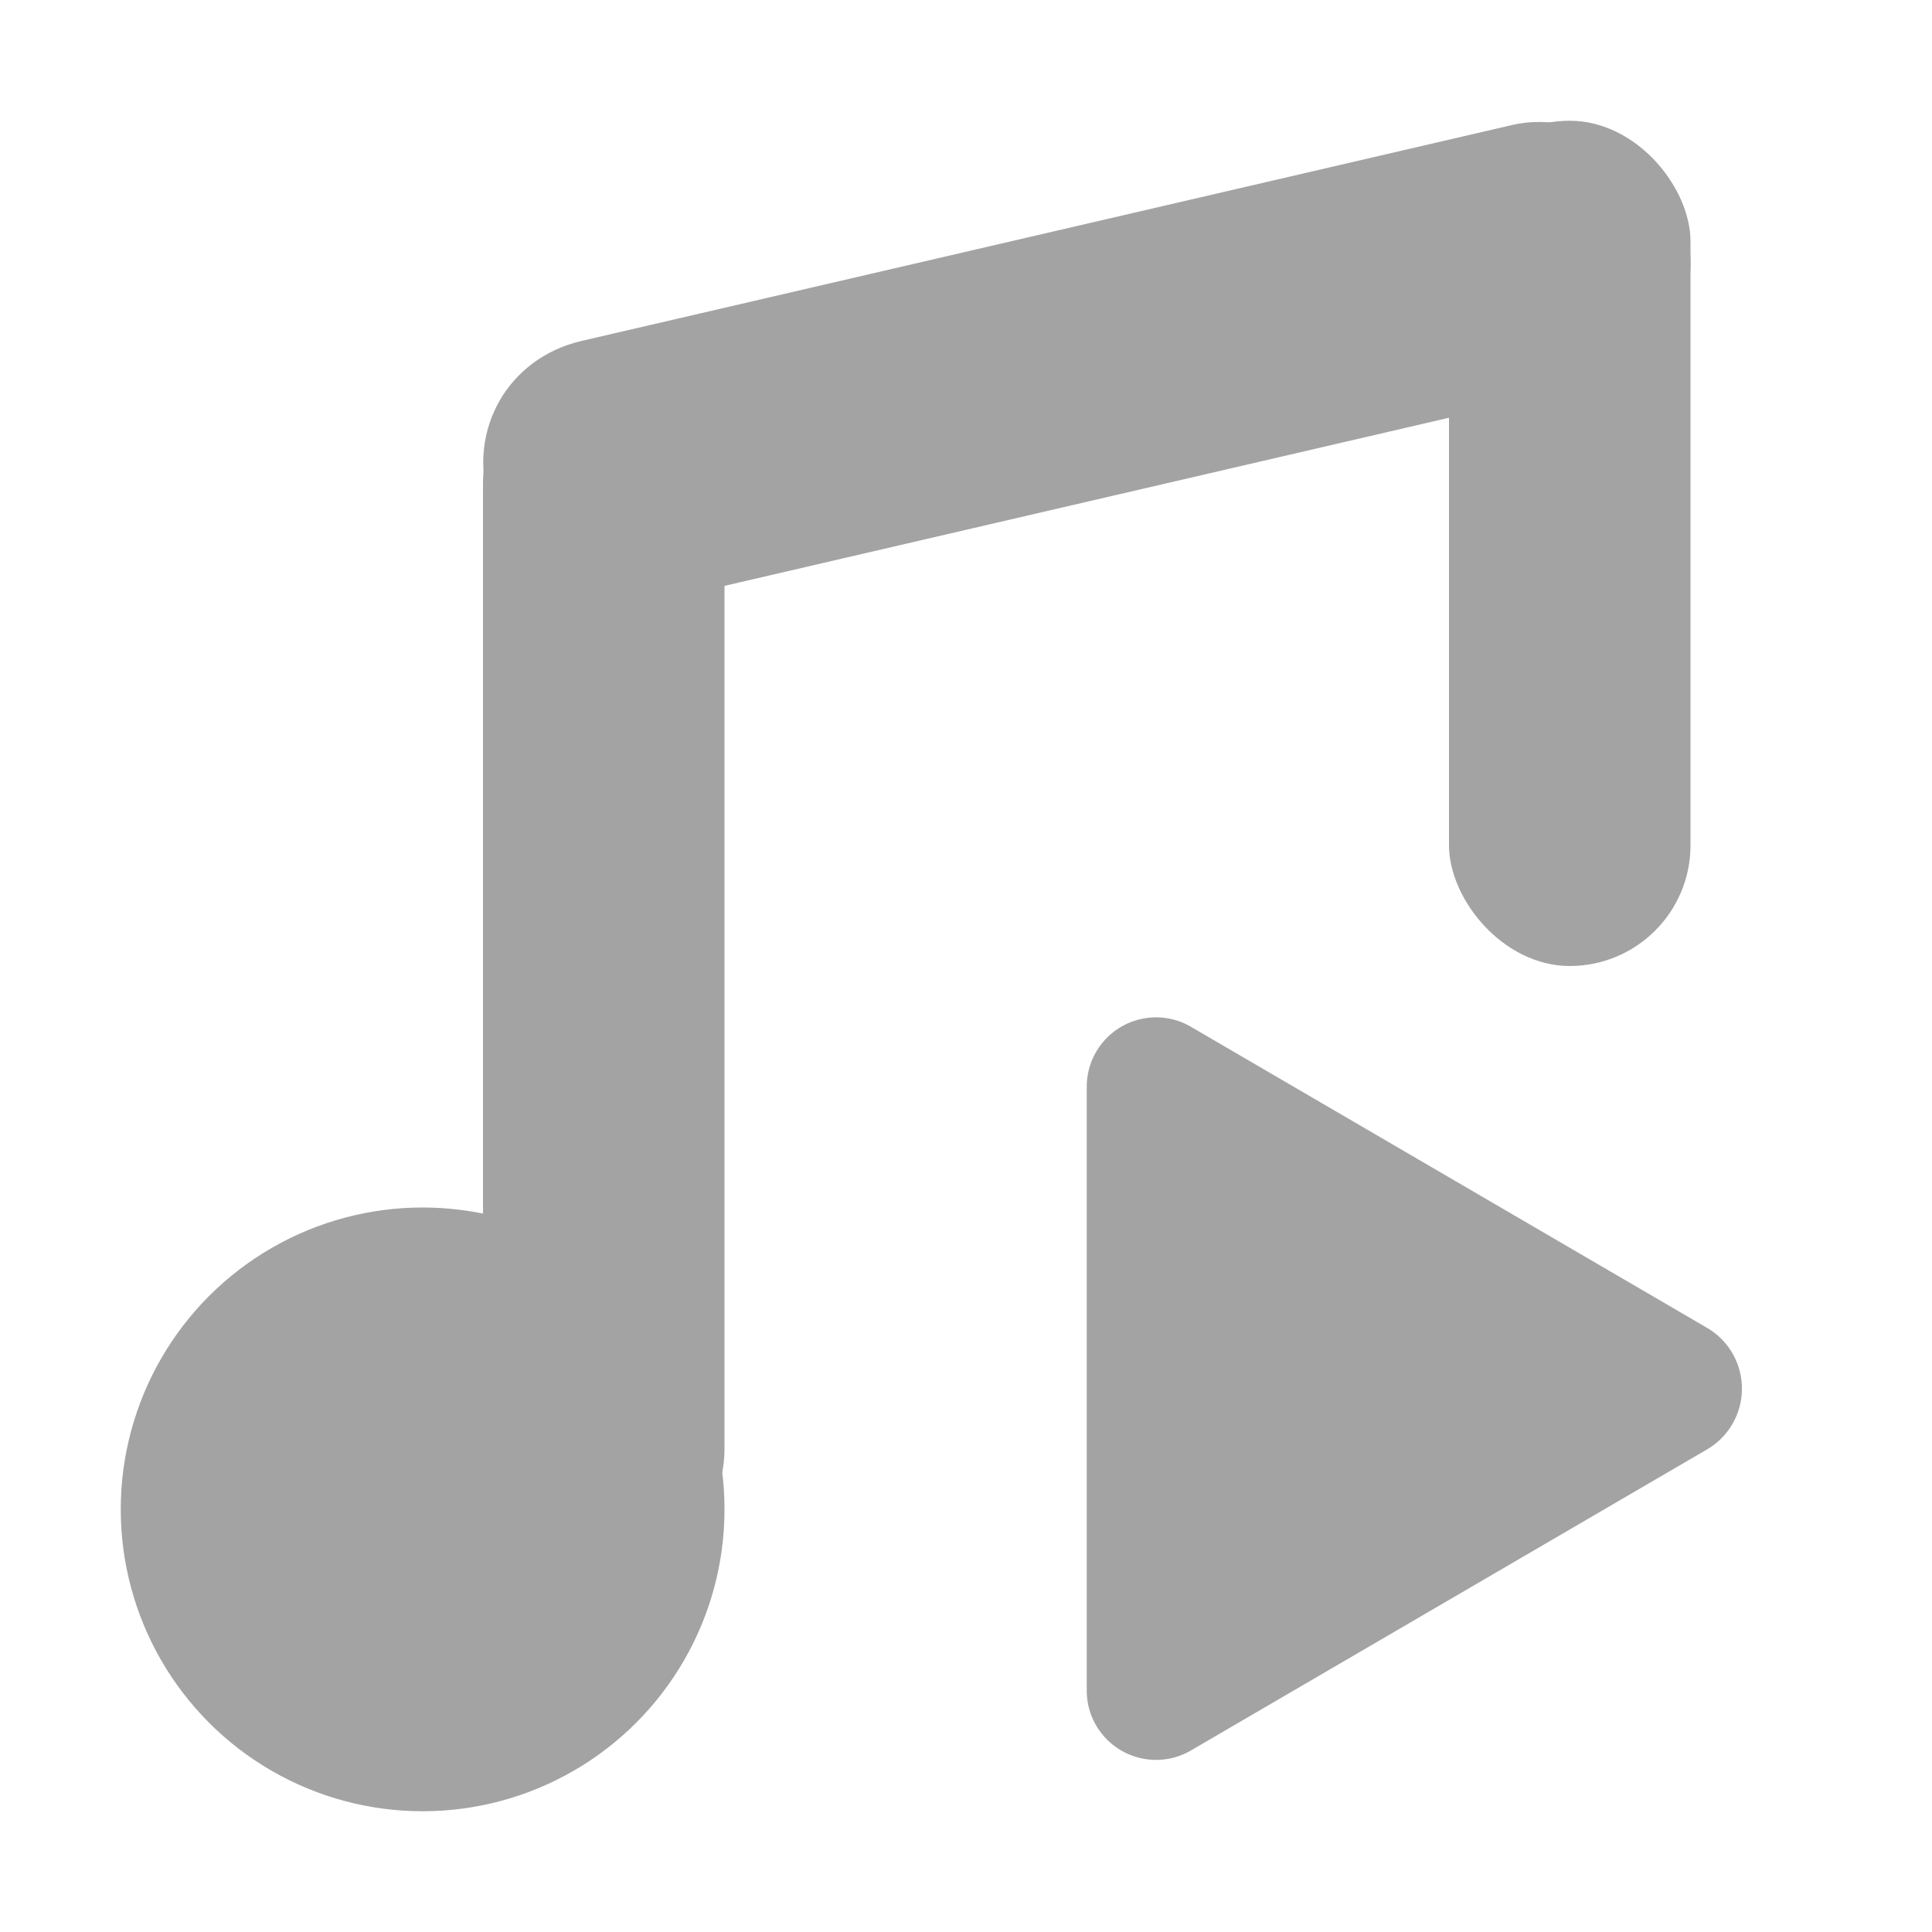 <?xml version="1.0" encoding="UTF-8" standalone="no"?>
<svg
   xmlns:dc="http://purl.org/dc/elements/1.1/"
   xmlns:cc="http://creativecommons.org/ns#"
   xmlns:rdf="http://www.w3.org/1999/02/22-rdf-syntax-ns#"
   xmlns:svg="http://www.w3.org/2000/svg"
   xmlns="http://www.w3.org/2000/svg"
   xmlns:sodipodi="http://sodipodi.sourceforge.net/DTD/sodipodi-0.dtd"
   xmlns:inkscape="http://www.inkscape.org/namespaces/inkscape"
   width="16"
   height="16"
   viewBox="0 0 16 16"
   version="1.1"
   id="svg8"
   sodipodi:docname="AudioPlayer.svg"
   inkscape:version="1.0.2 (e86c870879, 2021-01-15)">
  <defs
     id="defs2">
    <inkscape:path-effect
       effect="fillet_chamfer"
       id="path-effect839"
       is_visible="true"
       lpeversion="1"
       satellites_param="F,0,0,1,0,1,0,1 @ F,0,0,1,0,1,0,1 @ F,0,0,1,0,1,0,1"
       unit="px"
       method="auto"
       mode="F"
       radius="1"
       chamfer_steps="1"
       flexible="false"
       use_knot_distance="true"
       apply_no_radius="true"
       apply_with_radius="true"
       only_selected="false"
       hide_knots="false" />
    <inkscape:path-effect
       effect="fillet_chamfer"
       id="path-effect837"
       is_visible="true"
       lpeversion="1"
       satellites_param="F,0,0,1,0,1,0,1 @ F,0,0,1,0,1,0,1 @ F,0,0,1,0,1,0,1"
       unit="px"
       method="auto"
       mode="F"
       radius="1"
       chamfer_steps="1"
       flexible="false"
       use_knot_distance="true"
       apply_no_radius="true"
       apply_with_radius="true"
       only_selected="false"
       hide_knots="false" />
    <inkscape:path-effect
       effect="fillet_chamfer"
       id="path-effect856"
       is_visible="true"
       lpeversion="1"
       satellites_param="F,0,0,1,0,0,0,1 @ F,0,0,1,0,0,0,1 @ F,0,0,1,0,0,0,1"
       unit="px"
       method="auto"
       mode="F"
       radius="0"
       chamfer_steps="1"
       flexible="false"
       use_knot_distance="true"
       apply_no_radius="true"
       apply_with_radius="true"
       only_selected="false"
       hide_knots="false" />
  </defs>
  <sodipodi:namedview
     id="base"
     pagecolor="#ffffff"
     bordercolor="#666666"
     borderopacity="1.0"
     inkscape:pageopacity="0.0"
     inkscape:pageshadow="2"
     inkscape:zoom="40.411522"
     inkscape:cx="6.177281"
     inkscape:cy="9.021619"
     inkscape:document-units="px"
     inkscape:current-layer="layer1"
     inkscape:document-rotation="0"
     showgrid="true"
     units="px"
     inkscape:window-width="1920"
     inkscape:window-height="1001"
     inkscape:window-x="-9"
     inkscape:window-y="-9"
     inkscape:window-maximized="1"
     inkscape:pagecheckerboard="true"
     objecttolerance="20">
    <inkscape:grid
       type="xygrid"
       id="grid10" />
  </sodipodi:namedview>
  <g
     inkscape:label="图层 1"
     inkscape:groupmode="layer"
     id="layer1">
    <rect
       style="fill:#a3a3a3;fill-opacity:1;stroke-width:2;stroke-linejoin:round;stroke-miterlimit:0"
       id="rect834"
       width="2"
       height="10"
       x="4"
       y="3"
       ry="1" />
    <rect
       style="fill:#a3a3a3;fill-opacity:1;stroke-width:2.39;stroke-linejoin:round;stroke-miterlimit:0"
       id="rect840"
       width="10.164"
       height="2.248"
       x="2.654"
       y="3.847"
       ry="1.124"
       transform="matrix(0.974,-0.226,0.295,0.956,0,0)" />
    <rect
       style="fill:#a3a3a3;fill-opacity:1;stroke-width:2;stroke-linejoin:round;stroke-miterlimit:0"
       id="rect842"
       width="2"
       height="7"
       x="12"
       y="1"
       ry="1" />
    <path
       style="fill:#a3a3a3;fill-opacity:1;stroke:none;stroke-width:1px;stroke-linecap:butt;stroke-linejoin:miter;stroke-opacity:1"
       d="m 9,9 v 5 a 0.574,0.574 29.872 0 0 0.864,0.496 l 4.272,-2.492 a 0.583,0.583 90 0 0 0,-1.008 L 9.864,8.504 A 0.574,0.574 150.128 0 0 9,9 Z"
       id="path850"
       sodipodi:nodetypes="cccc"
       inkscape:path-effect="#path-effect839"
       inkscape:original-d="m 9,8 v 7 l 6,-3.5 z" />
    <circle
       style="fill:#a3a3a3;stroke-width:2;stroke-linejoin:round;stroke-miterlimit:0;fill-opacity:1"
       id="path840"
       cx="3.5"
       cy="12.5"
       r="2.5" />
  </g>
</svg>
